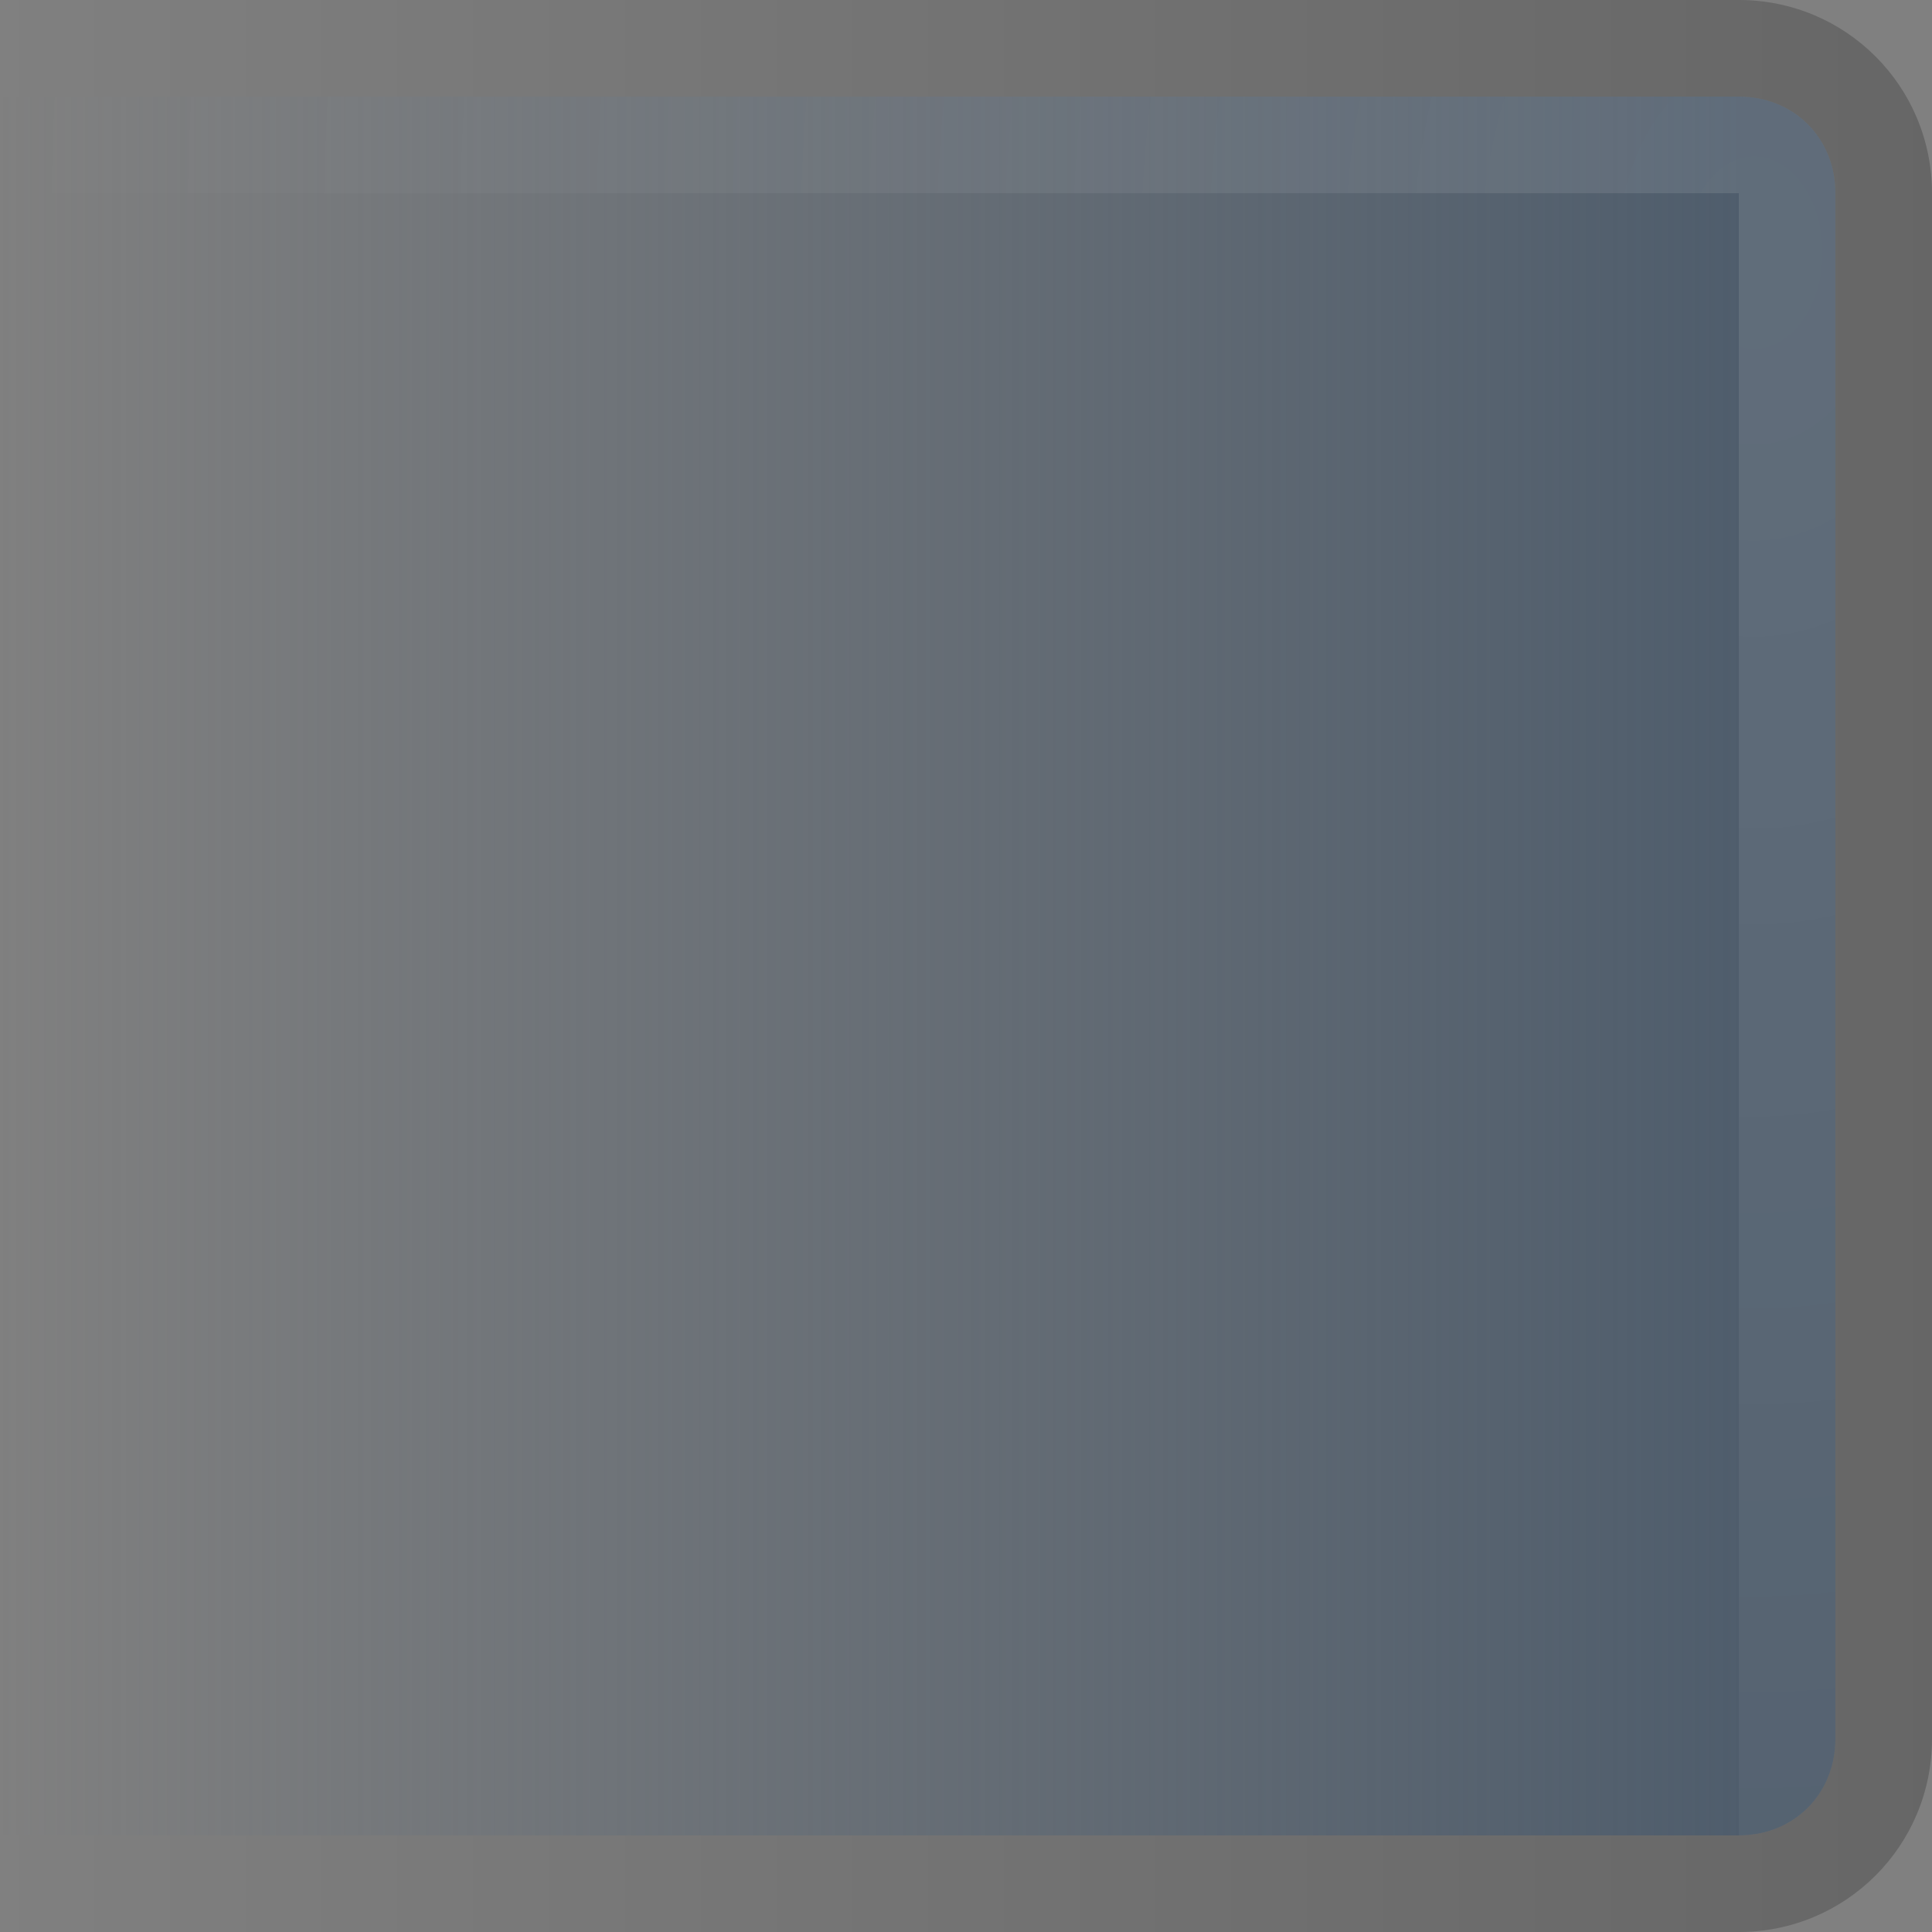 <svg width="20" height="20" version="1.1" viewBox="0 0 20 20" xmlns="http://www.w3.org/2000/svg" xmlns:xlink="http://www.w3.org/1999/xlink">
 <rect x="0" y="0" width="20" height="20" fill="#808080" stroke="none"/>
 <defs>
  <radialGradient id="a" cx="1192.2" cy="412.76" r="13" gradientTransform="matrix(-3.2651e-6 1.946 1.385 0 -553.51 -2317.4)" gradientUnits="userSpaceOnUse">
   <stop stop-color="#fff" offset="0"/>
   <stop stop-color="#fff" stop-opacity="0" offset="1"/>
  </radialGradient>
  <linearGradient id="c" x1="2" x2="20" y1="2" y2="2" gradientTransform="matrix(-1,0,0,1,20,0)" gradientUnits="userSpaceOnUse">
   <stop stop-color="#4f5d6c" offset="0"/>
   <stop stop-color="#4f5d6c" stop-opacity="0" offset="1"/>
  </linearGradient>
  <linearGradient id="b" x2="20" y1="2.866" y2="2.866" gradientTransform="matrix(-1,0,0,1,20,0)" gradientUnits="userSpaceOnUse">
   <stop stop-opacity=".2" offset="0"/>
   <stop stop-opacity="0" offset="1"/>
  </linearGradient>
 </defs>
 <path d="m18 1c0.571 0 1 0.429 1 1v16c0 0.571-0.429 1-1 1h-18v-18z" fill="url(#c)"/>
 <path d="m18 0c1.108 0 2 0.892 2 2v16c0 1.108-0.892 2-2 2h-18v-1h18c0.571 0 1-0.429 1-1v-16c0-0.571-0.429-1-1-1h-18v-1z" fill="url(#b)"/>
 <path d="m18 1c0.571 0 1 0.429 1 1v16c0 0.571-0.429 1-1 1v-17h-18v-1z" color="#000000" color-rendering="auto" fill="url(#a)" image-rendering="auto" opacity=".1" shape-rendering="auto" solid-color="#000000" style="isolation:auto;mix-blend-mode:normal;text-decoration-color:#000000;text-decoration-line:none;text-decoration-style:solid;text-indent:0;text-transform:none;white-space:normal"/>
</svg>

